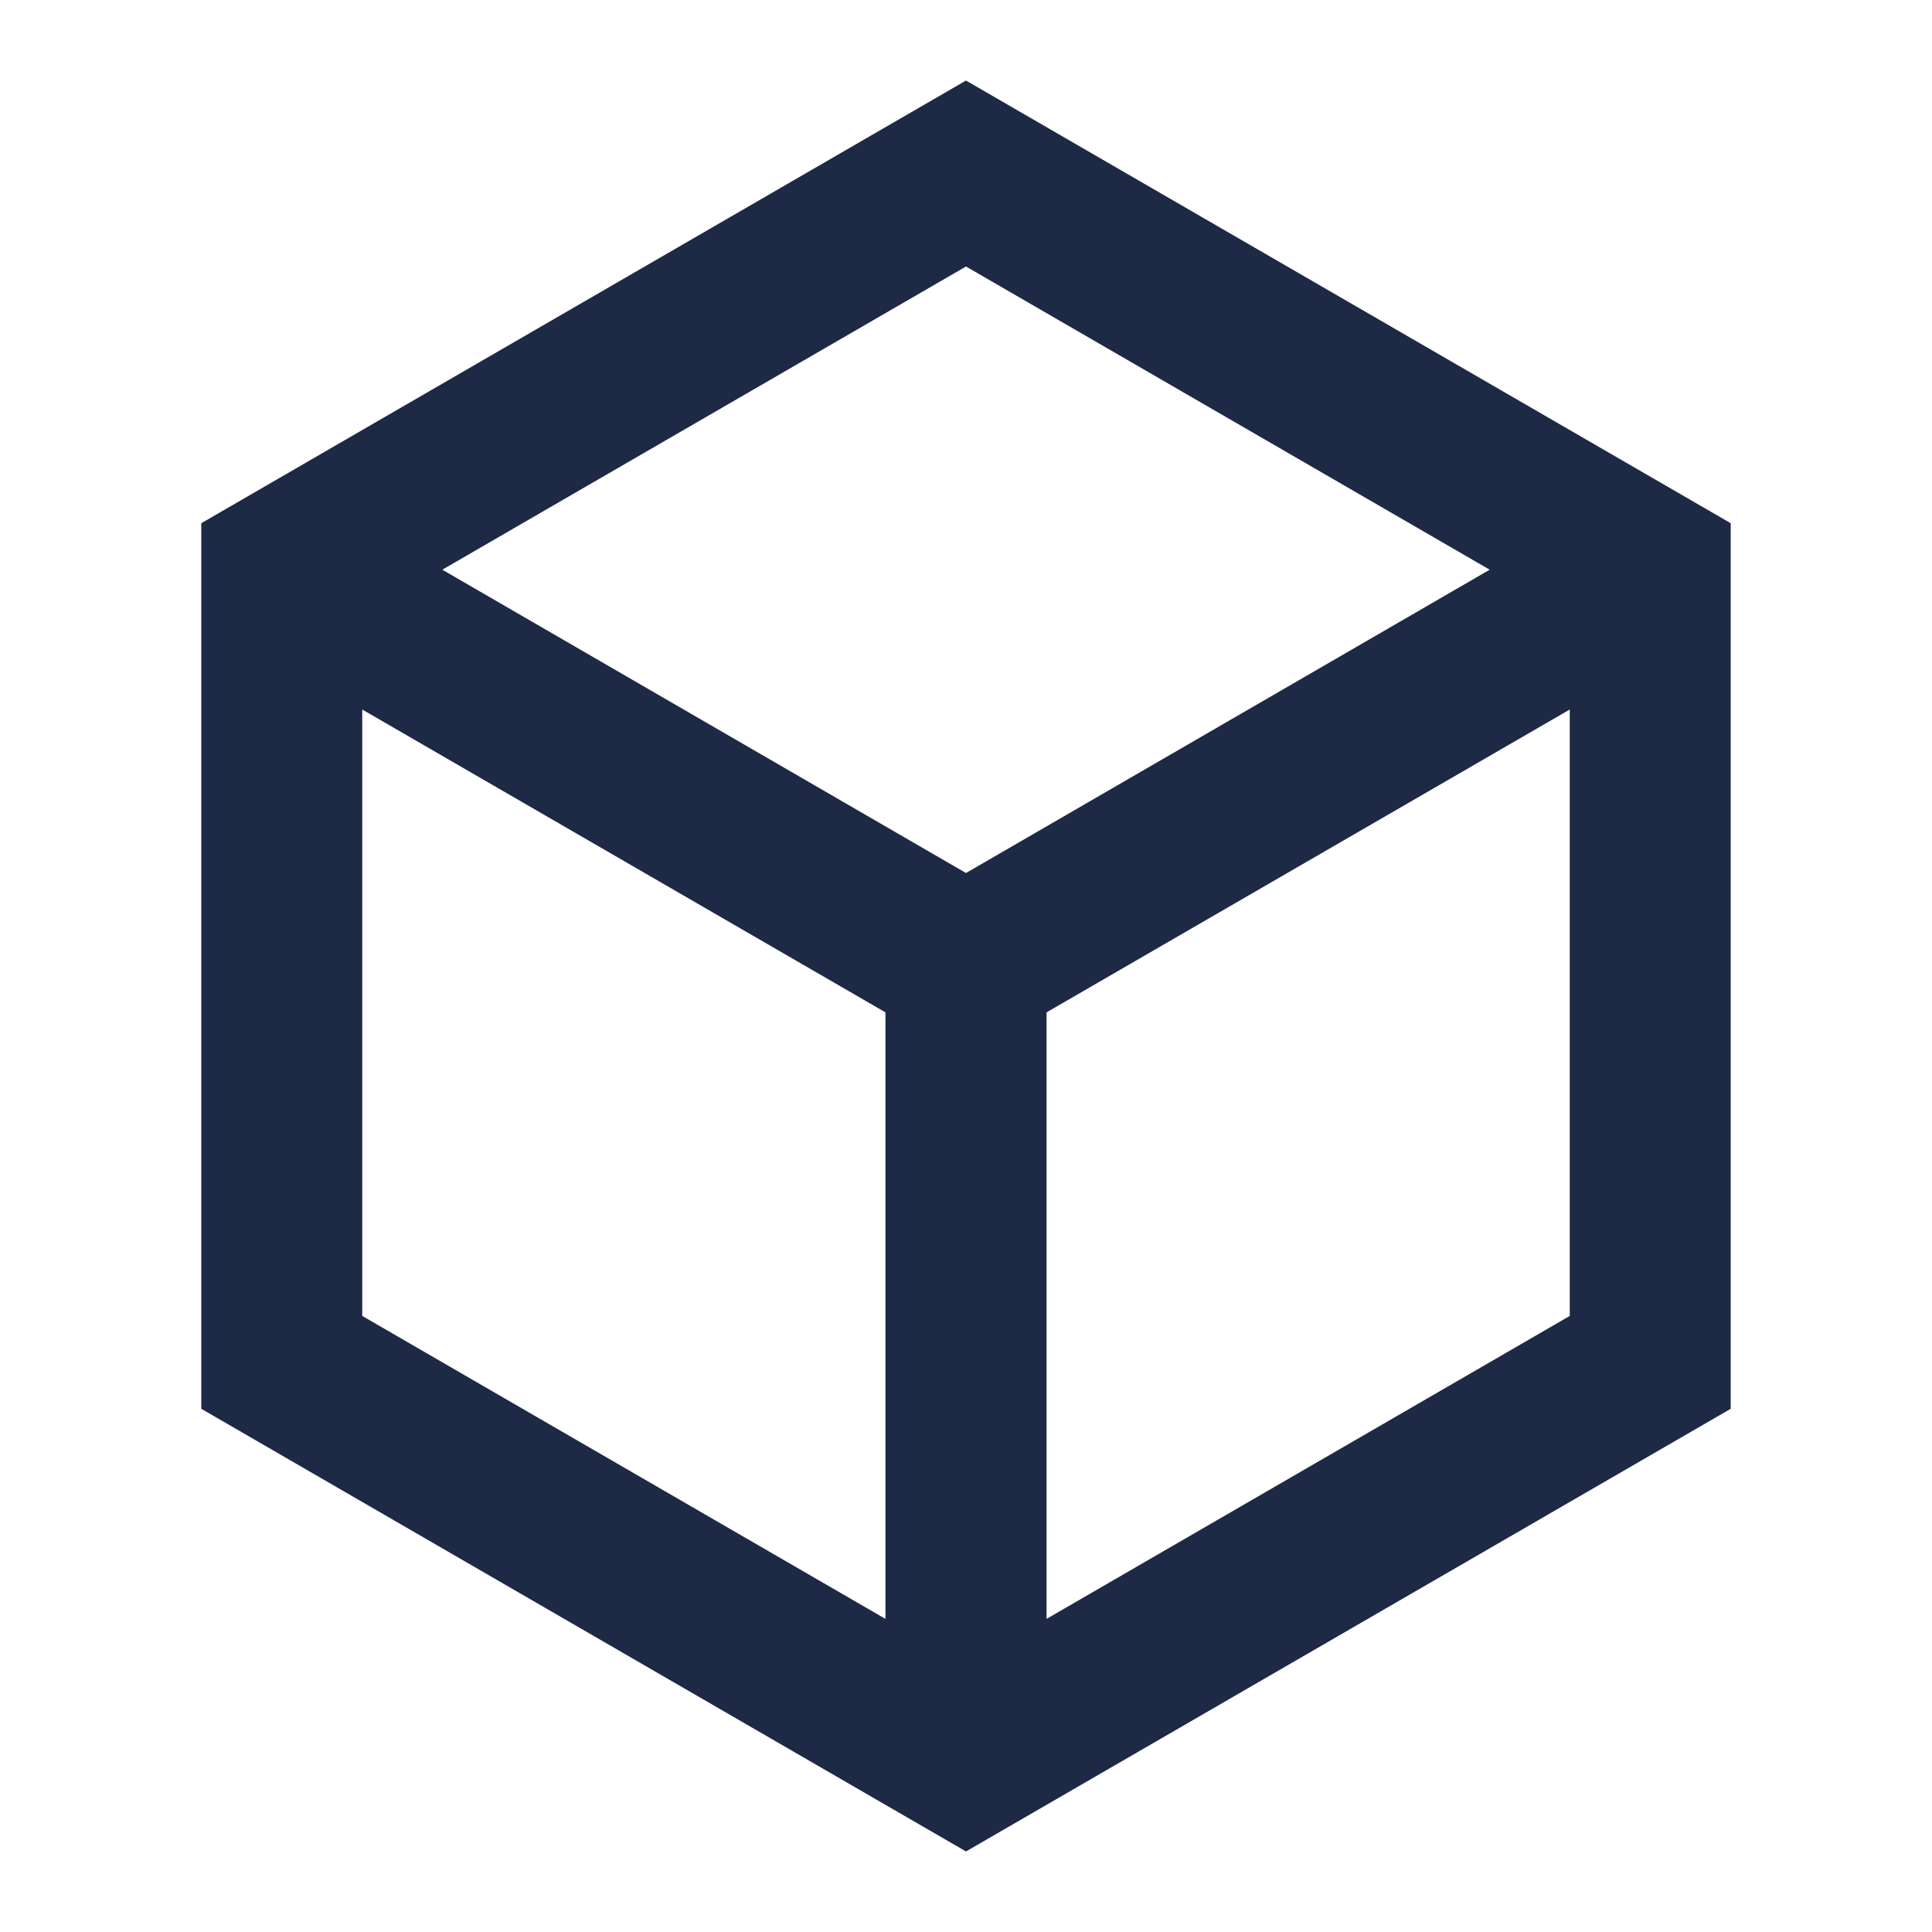 <?xml version="1.0" encoding="UTF-8"?>
<svg width="16px" height="16px" viewBox="0 0 16 16" version="1.1" xmlns="http://www.w3.org/2000/svg" xmlns:xlink="http://www.w3.org/1999/xlink">
    <title>box-3-line</title>
    <g id="页面-1" stroke="none" stroke-width="1" fill="none" fill-rule="evenodd">
        <g id="box-3-line">
            <polygon id="路径" points="0 0 16 0 16 16 0 16"></polygon>
            <path d="M8,0.667 L14.333,4.333 L14.333,11.667 L8,15.333 L1.667,11.667 L1.667,4.333 L8,0.667 Z M3.663,4.718 L8,7.23 L12.337,4.718 L8,2.207 L3.663,4.718 Z M3,5.876 L3,10.898 L7.333,13.407 L7.333,8.384 L3,5.876 Z M8.667,13.407 L13,10.898 L13,5.876 L8.667,8.384 L8.667,13.407 Z" id="形状" fill="#1D2945" fill-rule="nonzero"></path>
        </g>
    </g>
</svg>